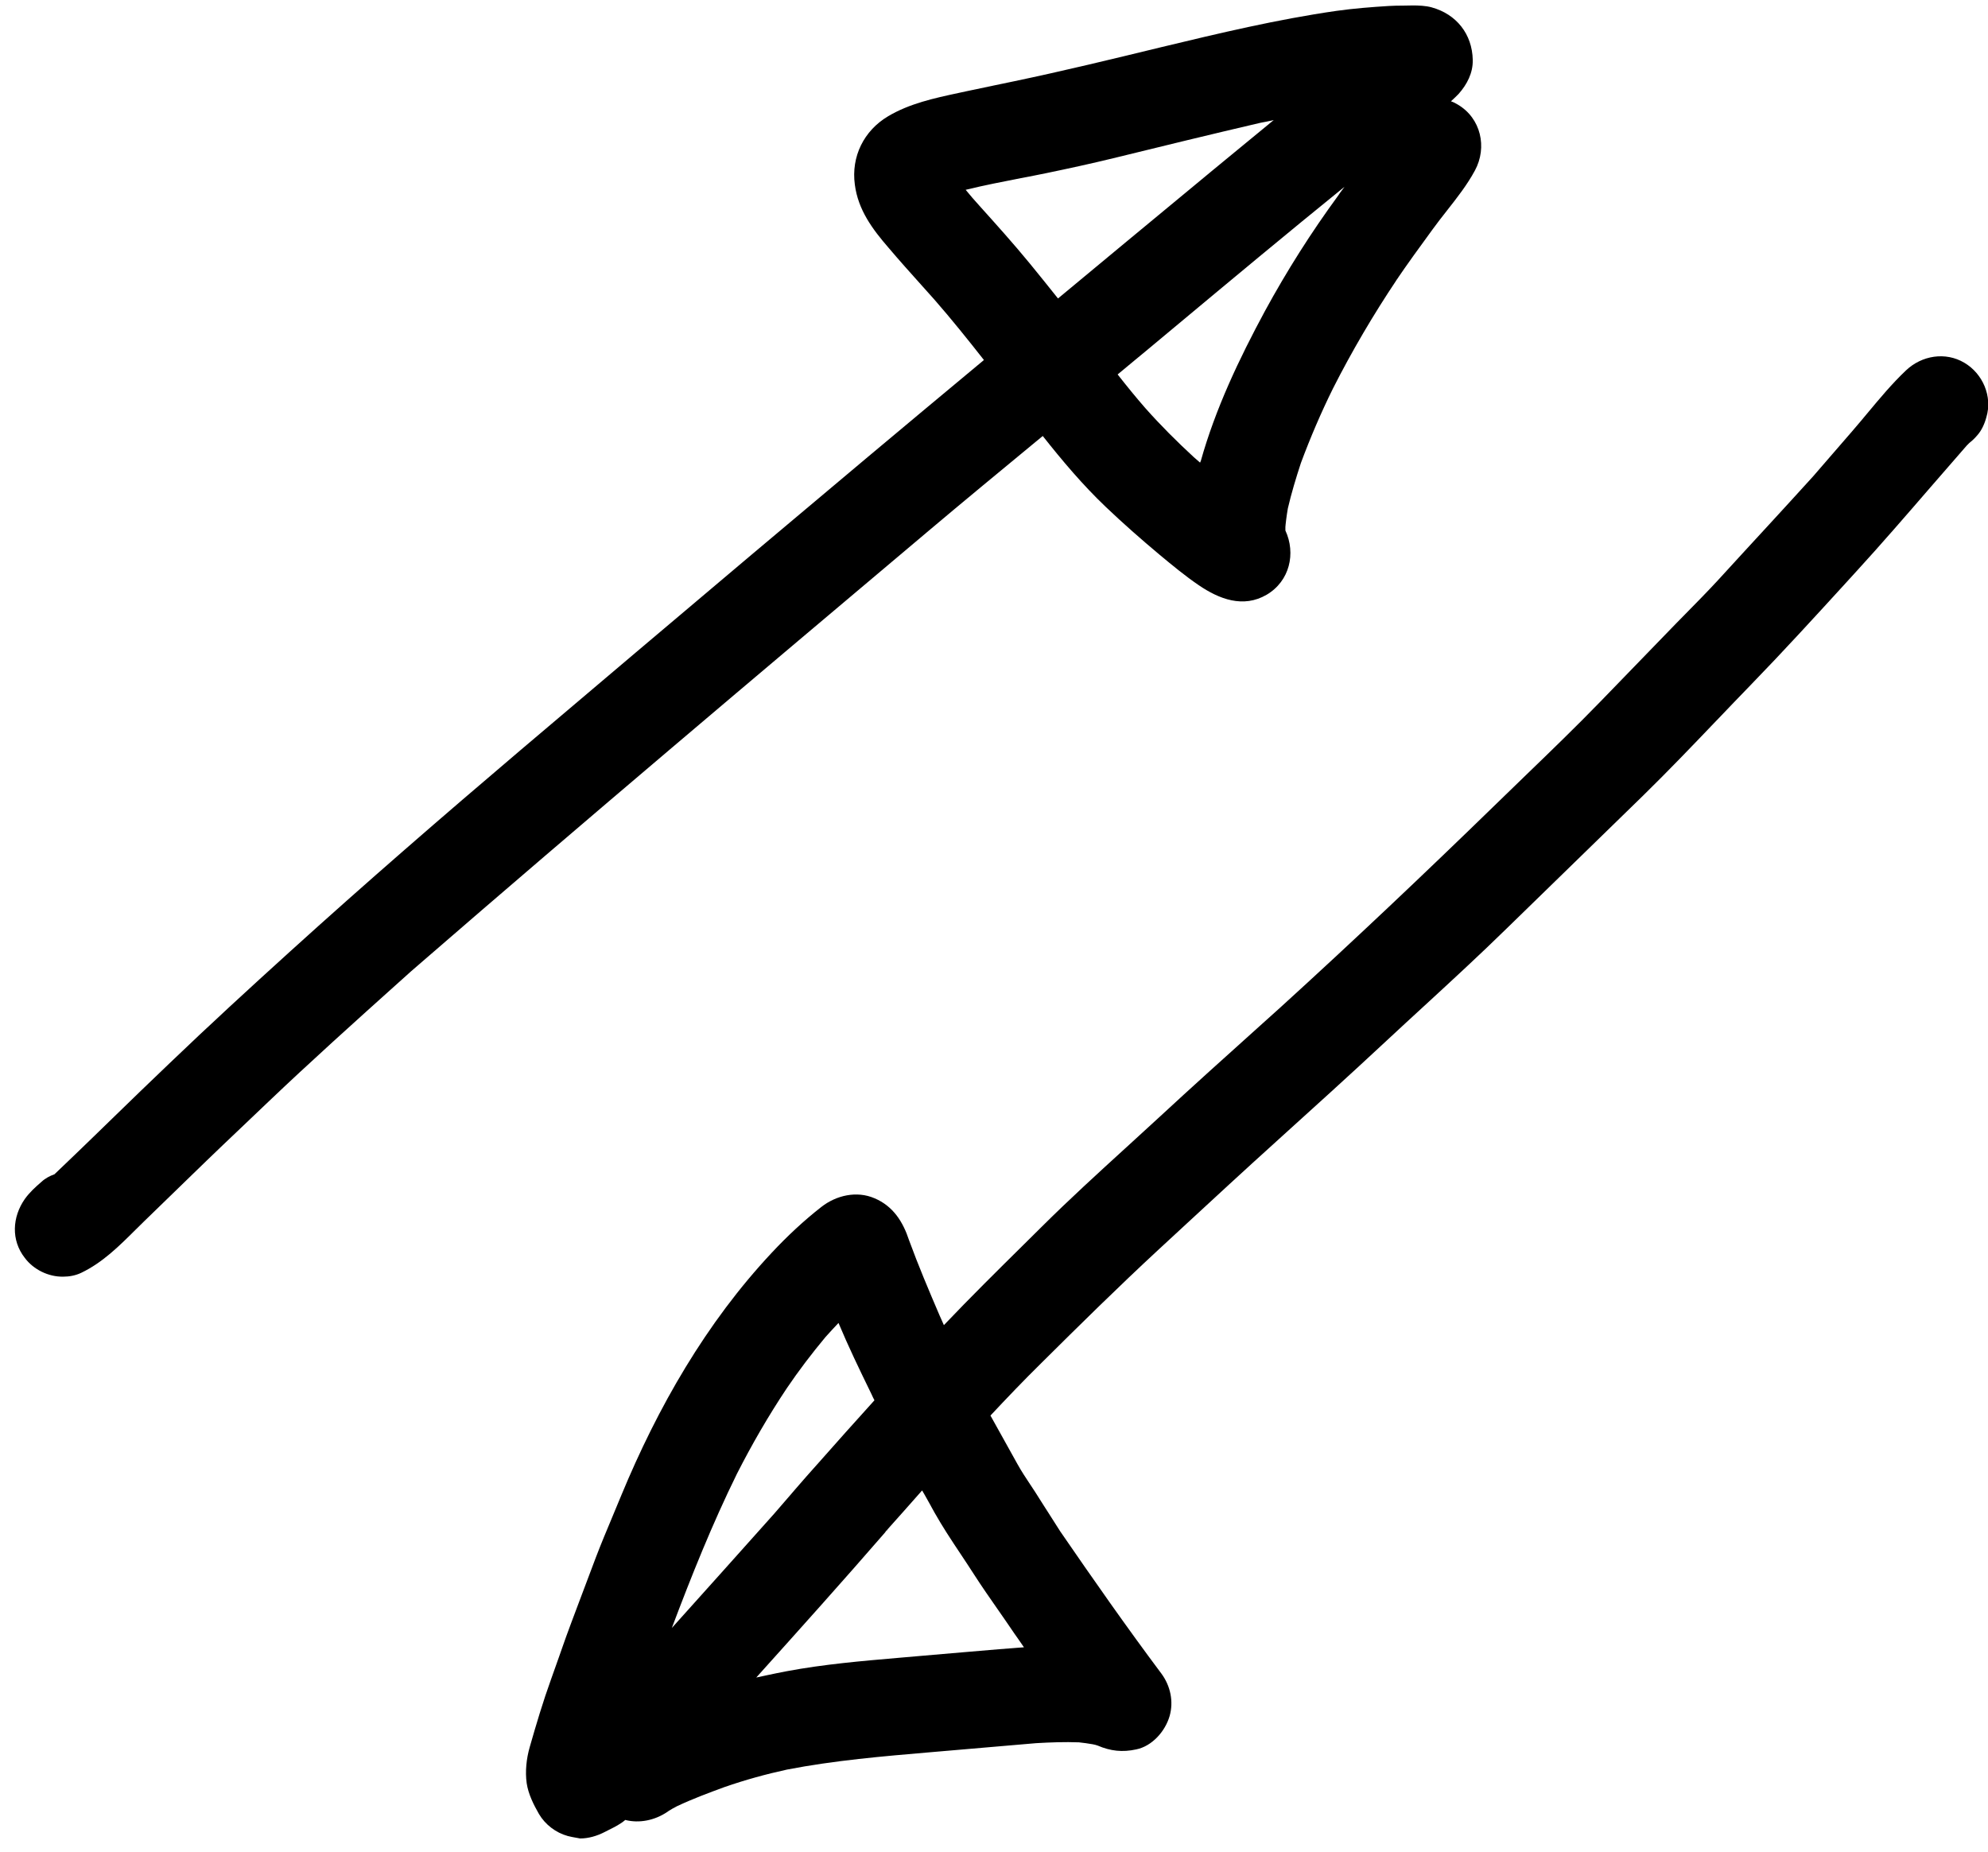 <svg width="73" height="68" viewBox="0 0 73 68" fill="none" xmlns="http://www.w3.org/2000/svg">
<path fill-rule="evenodd" clip-rule="evenodd" d="M0.91 44.03C0.45 44.69 0.4 45.54 0.91 46.19C1.23 46.62 1.78 46.89 2.32 46.88C2.54 46.88 2.77 46.84 2.98 46.74C3.761 46.367 4.369 45.763 4.975 45.16C5.083 45.053 5.191 44.946 5.3 44.84C5.583 44.567 5.867 44.291 6.15 44.015C6.437 43.736 6.723 43.457 7.01 43.18C7.203 42.991 7.398 42.802 7.594 42.614C7.792 42.423 7.991 42.233 8.19 42.042C8.421 41.822 8.653 41.602 8.884 41.382C9.194 41.088 9.503 40.794 9.81 40.5C11.394 38.99 13.028 37.522 14.659 36.058L14.662 36.056L15.08 35.68C15.18 35.59 15.28 35.51 15.38 35.42C21.543 30.076 27.775 24.823 34.008 19.569L34.012 19.565L34.017 19.561L34.03 19.55C35.36 18.428 36.698 17.324 38.045 16.212L38.053 16.206L38.29 16.01C39.01 16.92 39.76 17.81 40.6 18.61C41.24 19.22 41.9 19.8 42.58 20.37C43.05 20.76 43.52 21.15 44.02 21.49C44.77 22 45.65 22.34 46.51 21.84C47.36 21.34 47.59 20.32 47.2 19.48V19.35L47.205 19.294L47.209 19.248L47.214 19.206C47.219 19.16 47.224 19.114 47.23 19.069C47.247 18.936 47.267 18.805 47.29 18.67C47.42 18.11 47.59 17.55 47.77 17C48.12 16.06 48.51 15.15 48.95 14.26C49.648 12.884 50.43 11.555 51.288 10.273C51.316 10.234 51.345 10.194 51.37 10.15L51.288 10.273C51.275 10.291 51.261 10.309 51.249 10.327C51.686 9.682 52.143 9.056 52.6 8.43C52.77 8.194 52.951 7.964 53.132 7.734L53.133 7.732C53.505 7.259 53.878 6.784 54.16 6.26C54.62 5.41 54.38 4.34 53.53 3.84C53.45 3.79 53.37 3.75 53.28 3.72C53.336 3.67 53.388 3.62 53.439 3.57C53.48 3.53 53.52 3.49 53.56 3.45C53.87 3.1 54.09 2.68 54.08 2.2C54.06 1.25 53.48 0.52 52.57 0.27C52.458 0.239 52.34 0.222 52.221 0.212C52.16 0.207 52.099 0.204 52.038 0.202C51.985 0.201 51.932 0.2 51.88 0.2C51.76 0.204 51.642 0.205 51.523 0.206C51.346 0.207 51.17 0.208 50.99 0.22C50.35 0.26 49.71 0.31 49.07 0.4C46.91 0.71 44.77 1.22 42.65 1.73C40.84 2.17 39.03 2.61 37.21 2.99C36.959 3.044 36.708 3.096 36.457 3.147L36.451 3.149C36.145 3.212 35.841 3.274 35.54 3.34C35.427 3.365 35.314 3.389 35.2 3.413C34.307 3.605 33.4 3.8 32.61 4.27C31.72 4.8 31.25 5.75 31.39 6.78C31.51 7.71 32.04 8.42 32.63 9.1C33.022 9.563 33.424 10.011 33.825 10.458L33.83 10.463L33.834 10.468C33.993 10.645 34.152 10.822 34.31 11C34.94 11.72 35.54 12.47 36.13 13.22C30.43 17.96 24.77 22.75 19.12 27.54C16.26 29.97 13.42 32.43 10.64 34.95C9.15 36.3 7.68 37.65 6.23 39.04C5.519 39.716 4.816 40.399 4.113 41.082L3.415 41.76C3.286 41.885 3.157 42.009 3.029 42.133C2.91 42.248 2.791 42.362 2.672 42.477C2.449 42.692 2.225 42.906 2 43.12C1.83 43.18 1.66 43.27 1.52 43.4C1.3 43.59 1.08 43.79 0.91 44.03ZM42.066 12.9L42.186 12.8L43.136 12.008C45.206 10.282 47.272 8.559 49.37 6.86C49.346 6.892 49.323 6.924 49.3 6.955L49.272 6.993C49.225 7.054 49.181 7.115 49.14 7.18C48.15 8.53 47.25 9.95 46.45 11.42C45.5 13.18 44.63 15.01 44.09 16.94C44.085 16.945 44.079 16.954 44.075 16.963L44.073 16.971L44.071 16.978C44.07 16.982 44.07 16.986 44.07 16.99L43.921 16.86L43.84 16.79C43.22 16.22 42.62 15.62 42.06 14.99C41.71 14.59 41.37 14.17 41.04 13.75C41.256 13.569 41.472 13.391 41.688 13.212C41.814 13.108 41.94 13.004 42.066 12.9ZM40.88 5.81C42.67 5.37 44.48 4.93 46.28 4.51C46.44 4.48 46.6 4.45 46.77 4.41C46.179 4.895 45.589 5.38 45.001 5.865C44.821 6.013 44.641 6.161 44.462 6.309C44.284 6.456 44.107 6.603 43.93 6.75C42.23 8.15 40.54 9.56 38.85 10.96C38.51 10.53 38.16 10.1 37.81 9.67C37.21 8.94 36.59 8.25 35.96 7.55C35.79 7.36 35.62 7.17 35.46 6.97C36.138 6.804 36.82 6.672 37.501 6.539L37.503 6.539L37.51 6.538C37.662 6.508 37.815 6.479 37.967 6.449C38.115 6.42 38.263 6.39 38.41 6.36C39.23 6.19 40.06 6.01 40.88 5.81Z" fill="black"/>
<path d="M32.54 56.24L32.52 56.26C32.523 56.253 32.527 56.249 32.53 56.246C32.531 56.245 32.532 56.244 32.533 56.243C32.537 56.24 32.54 56.24 32.54 56.24Z" fill="black"/>
<path d="M32.54 56.24L32.551 56.229C32.558 56.223 32.564 56.216 32.57 56.21C32.57 56.2 32.58 56.19 32.6 56.17C32.6 56.17 32.597 56.173 32.594 56.178C32.598 56.172 32.604 56.166 32.61 56.16C32.603 56.17 32.597 56.178 32.59 56.187C32.59 56.188 32.59 56.188 32.59 56.19C32.57 56.21 32.56 56.23 32.54 56.24Z" fill="black"/>
<path fill-rule="evenodd" clip-rule="evenodd" d="M19.79 66.61C20.02 67 20.41 67.3 20.85 67.42C20.95 67.447 21.05 67.464 21.15 67.482L21.196 67.49C21.231 67.497 21.265 67.503 21.3 67.51C21.61 67.51 21.92 67.42 22.21 67.27C22.245 67.252 22.281 67.234 22.317 67.215L22.363 67.192C22.57 67.089 22.784 66.982 22.96 66.83C23.47 66.96 24.04 66.85 24.51 66.53C24.53 66.52 24.54 66.51 24.55 66.5C24.65 66.44 24.75 66.38 24.85 66.33C25.42 66.06 26.01 65.84 26.61 65.62C27.36 65.36 28.12 65.15 28.9 64.98C30.644 64.643 32.41 64.493 34.179 64.342C34.46 64.319 34.74 64.295 35.02 64.27C36.03 64.18 37.04 64.1 38.05 64.01C38.57 63.98 39.1 63.96 39.62 63.98C39.79 64 39.96 64.02 40.12 64.05C40.19 64.06 40.25 64.08 40.31 64.1C40.78 64.3 41.21 64.35 41.72 64.24C42.31 64.12 42.79 63.57 42.95 63.01C43.1 62.48 42.98 61.91 42.65 61.46C41.37 59.75 40.14 57.99 38.93 56.23C38.779 55.989 38.626 55.751 38.473 55.512L38.386 55.377C38.336 55.299 38.286 55.221 38.237 55.143C38.164 55.029 38.092 54.915 38.02 54.8C37.963 54.712 37.905 54.623 37.846 54.535L37.841 54.528L37.836 54.521C37.672 54.273 37.505 54.022 37.36 53.76C37.03 53.17 36.7 52.57 36.37 51.98C36.97 51.34 37.59 50.69 38.22 50.07C39.65 48.65 41.08 47.24 42.56 45.87C42.84 45.612 43.119 45.354 43.398 45.096L43.411 45.084L43.432 45.064C44.569 44.014 45.703 42.965 46.85 41.93L46.865 41.916C48.22 40.691 49.575 39.465 50.91 38.22C51.143 38.003 51.376 37.787 51.609 37.572C51.834 37.365 52.059 37.158 52.284 36.951L52.294 36.942L52.304 36.933C53.318 36 54.333 35.066 55.32 34.1C56.151 33.289 56.983 32.48 57.814 31.671L58.819 30.692C59.323 30.202 59.826 29.712 60.33 29.22C61.254 28.316 62.146 27.384 63.036 26.453L63.038 26.452C63.447 26.024 63.857 25.595 64.27 25.17C65.463 23.941 66.609 22.688 67.756 21.432L67.757 21.43L67.76 21.427L68.15 21C69.073 19.991 69.965 18.96 70.858 17.927L70.884 17.897C71.328 17.384 71.772 16.871 72.22 16.36L72.31 16.27C72.353 16.235 72.395 16.199 72.435 16.163C72.497 16.106 72.555 16.047 72.61 15.98C72.77 15.8 72.88 15.55 72.94 15.32C73.17 14.56 72.81 13.72 72.13 13.32C71.44 12.91 70.57 13.05 69.99 13.6C69.479 14.083 69.018 14.637 68.561 15.186L68.552 15.196C68.481 15.281 68.41 15.366 68.34 15.451C68.227 15.585 68.114 15.719 68 15.85C67.764 16.126 67.526 16.399 67.288 16.672C67.051 16.944 66.814 17.216 66.58 17.49C66.301 17.797 66.022 18.104 65.741 18.411C65.555 18.614 65.368 18.817 65.182 19.021L64.51 19.752L64.499 19.763L63.966 20.343C63.755 20.573 63.543 20.804 63.333 21.034L63.08 21.31C62.688 21.734 62.276 22.152 61.866 22.569C61.764 22.672 61.662 22.776 61.56 22.88L58.77 25.76C57.879 26.679 56.959 27.568 56.04 28.455C55.659 28.823 55.278 29.191 54.9 29.56C52.31 32.08 49.69 34.56 47.02 36.99L46.246 37.686L46.244 37.688C45.003 38.803 43.765 39.916 42.54 41.05C42.15 41.41 41.757 41.768 41.364 42.127L41.36 42.13C40.316 43.083 39.272 44.035 38.27 45.03C38.05 45.248 37.83 45.466 37.61 45.684C36.618 46.664 35.626 47.645 34.66 48.66C34.641 48.613 34.62 48.566 34.598 48.52L34.58 48.479C34.552 48.419 34.525 48.359 34.5 48.3C34.11 47.39 33.72 46.47 33.38 45.54C33.16 44.87 32.8 44.29 32.11 44C31.46 43.72 30.71 43.89 30.16 44.32C29.52 44.82 28.9 45.4 28.34 46C25.93 48.57 24.15 51.68 22.81 54.92C22.7 55.19 22.588 55.458 22.475 55.726C22.271 56.213 22.067 56.7 21.88 57.19C21.707 57.653 21.533 58.112 21.359 58.572C21.233 58.907 21.107 59.243 20.98 59.58C20.913 59.758 20.848 59.935 20.784 60.112L20.734 60.254L20.674 60.423C20.627 60.556 20.58 60.689 20.534 60.822C20.437 61.098 20.34 61.374 20.24 61.65C19.94 62.48 19.69 63.32 19.45 64.16C19.33 64.58 19.28 65.05 19.34 65.48C19.4 65.88 19.59 66.26 19.79 66.61ZM28.175 61.513C28.04 61.542 27.905 61.571 27.77 61.6C29.37 59.82 30.96 58.05 32.52 56.25H32.51C32.96 55.75 33.41 55.24 33.86 54.73C33.893 54.786 33.925 54.842 33.958 54.898C34.03 55.024 34.1 55.151 34.17 55.277L34.184 55.303L34.199 55.331L34.201 55.335C34.241 55.407 34.28 55.479 34.32 55.55C34.461 55.799 34.611 56.045 34.765 56.288C34.936 56.556 35.112 56.821 35.288 57.085C35.451 57.33 35.613 57.575 35.77 57.82C36.05 58.255 36.345 58.679 36.639 59.1C36.733 59.236 36.827 59.371 36.921 59.506C37.005 59.627 37.088 59.748 37.17 59.87C37.196 59.909 37.223 59.949 37.25 59.987C37.294 60.051 37.338 60.114 37.383 60.176L37.386 60.181L37.435 60.251C37.491 60.33 37.546 60.409 37.6 60.49C37.516 60.496 37.431 60.502 37.345 60.509L37.145 60.525C36.992 60.538 36.84 60.55 36.69 60.56L35.357 60.673C34.863 60.716 34.37 60.758 33.88 60.8L33.708 60.815C33.55 60.829 33.393 60.843 33.235 60.856L33.039 60.873C31.647 60.993 30.253 61.112 28.88 61.37C28.645 61.414 28.41 61.463 28.175 61.513ZM24.67 59.78C25.39 57.87 26.15 55.97 27.06 54.12C27.61 53.04 28.21 52 28.89 50.98C29.33 50.33 29.81 49.7 30.31 49.1C30.468 48.922 30.627 48.753 30.785 48.585L30.79 48.58C31.15 49.44 31.56 50.29 31.97 51.13C31.983 51.155 31.995 51.18 32.006 51.205L32.027 51.25L32.055 51.311C32.073 51.349 32.091 51.385 32.11 51.42C31.403 52.204 30.697 52.988 29.999 53.782L30 53.78C29.73 54.08 29.465 54.384 29.2 54.69L28.933 55.001L28.925 55.01L28.917 55.019L28.909 55.028C28.75 55.212 28.592 55.397 28.432 55.58C27.184 56.983 25.927 58.377 24.67 59.78Z" fill="black"/>
</svg>
